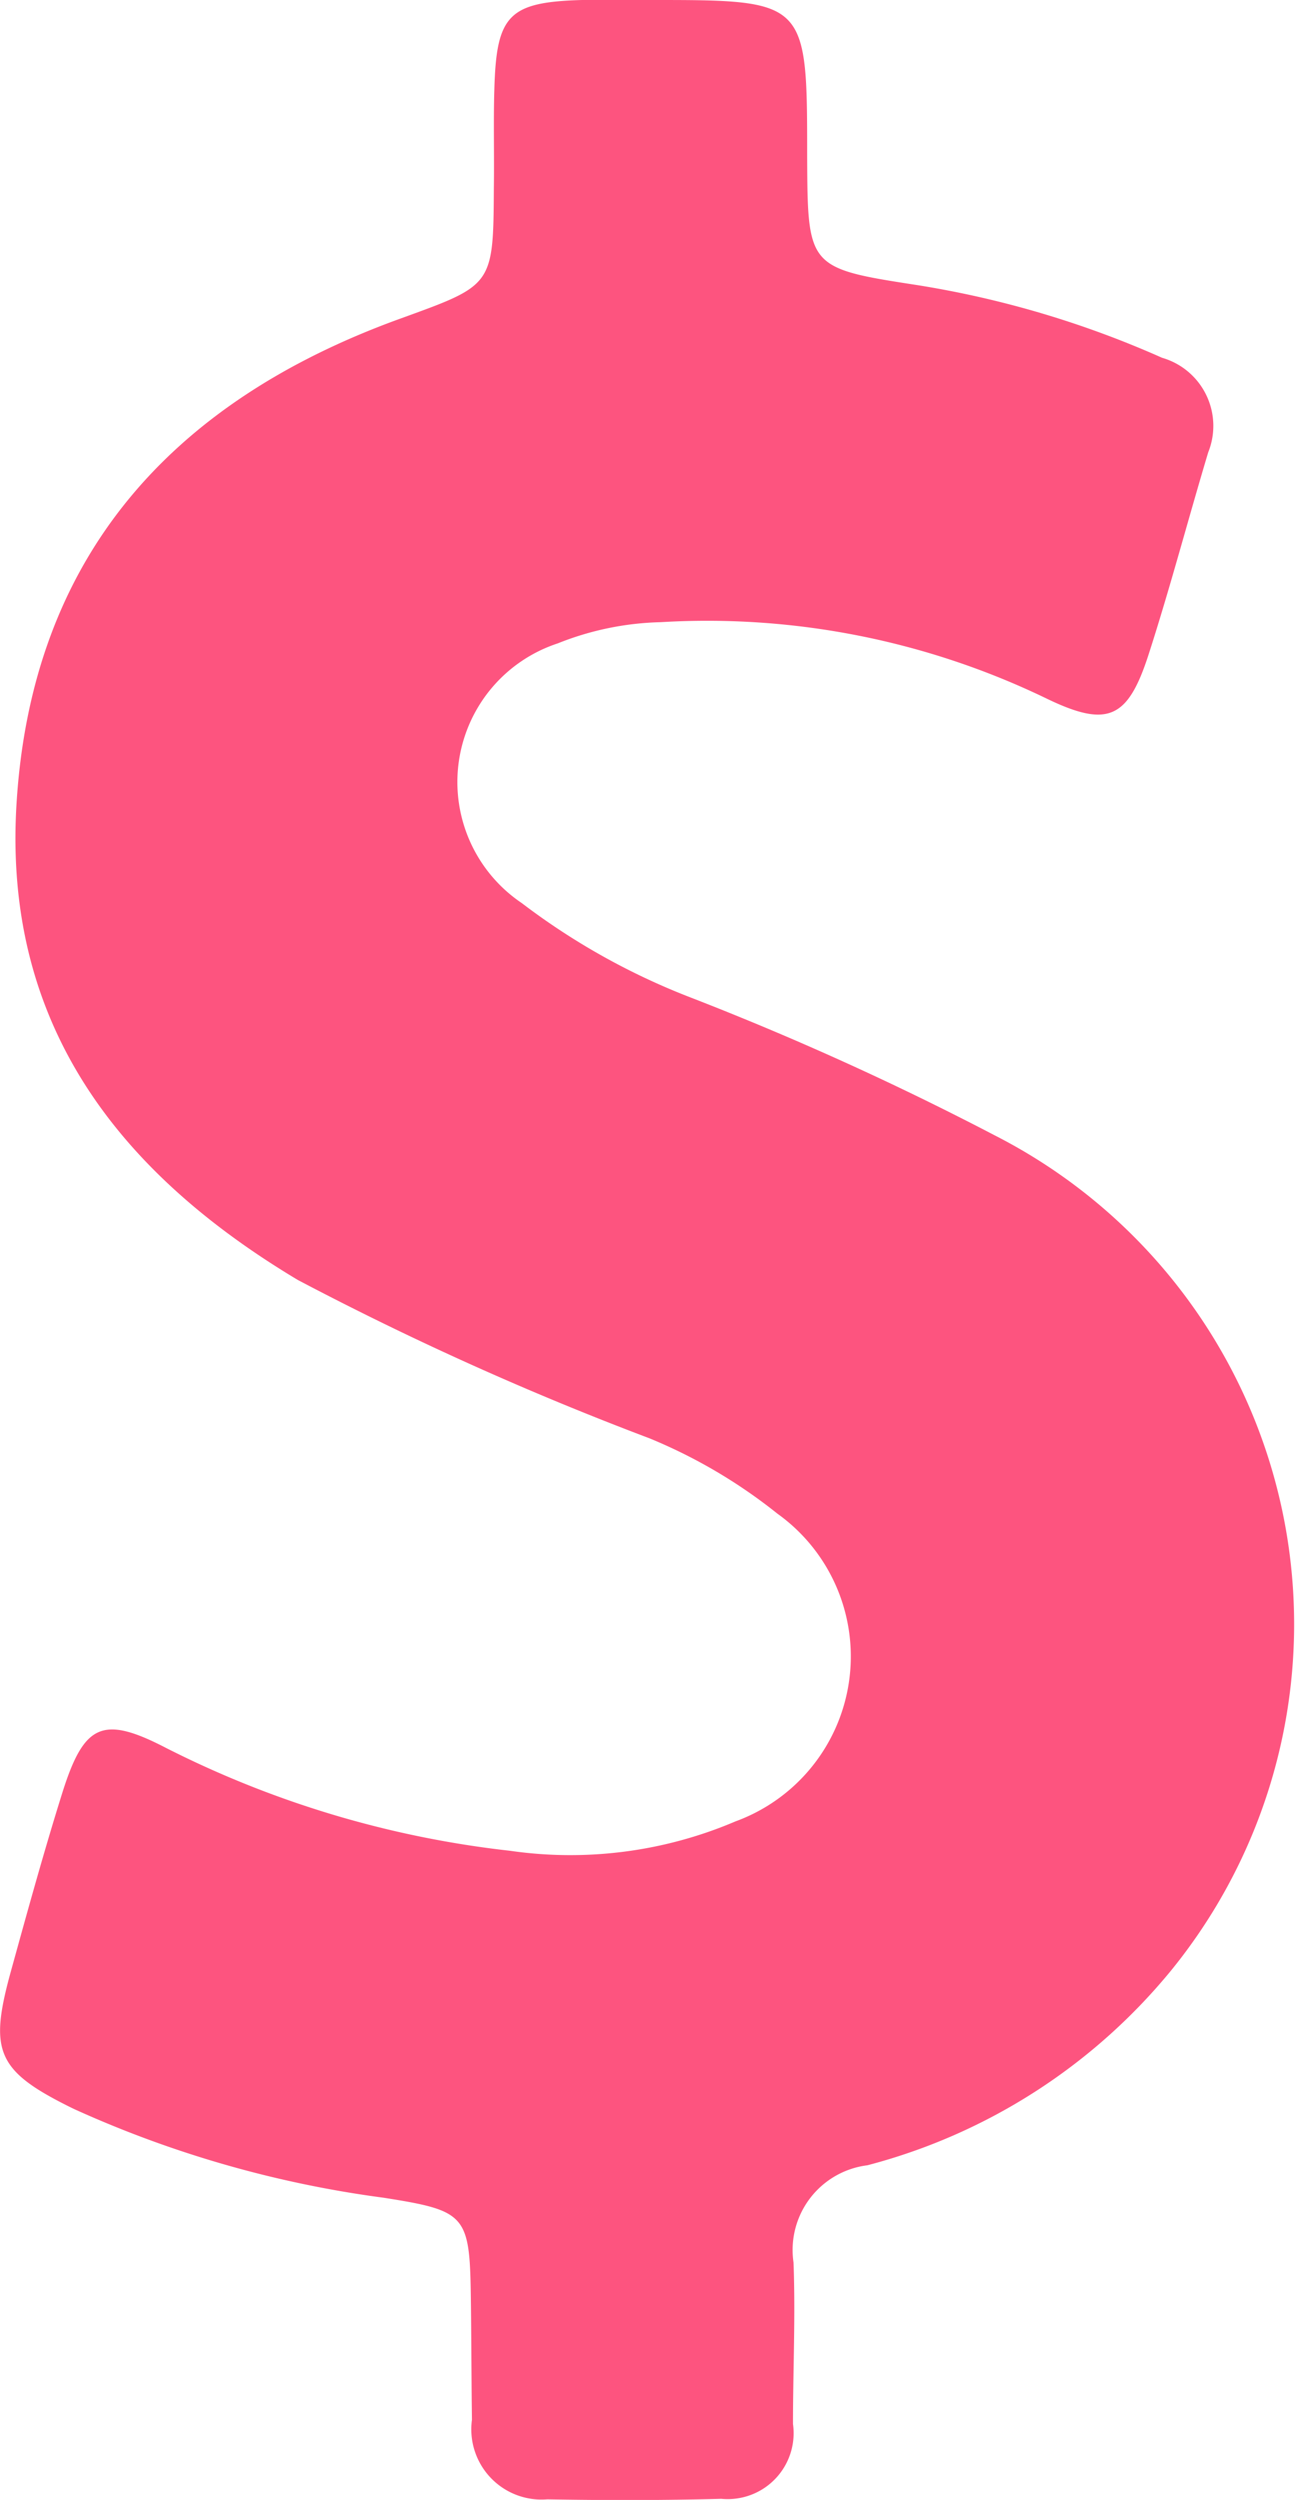 <svg xmlns="http://www.w3.org/2000/svg" viewBox="0 0 19.641 37.906">
  <defs>
    <style>
      .cls-1 {
        fill: #fd547f;
      }
    </style>
  </defs>
  <g id="Group_3458" data-name="Group 3458" transform="translate(-11.973 -5.471)">
    <g id="dollar-symbol_1_" data-name="dollar-symbol (1)" transform="translate(11.973 5.471)">
      <path id="Path_11454" data-name="Path 11454" class="cls-1" d="M131.744,17.218a45.635,45.635,0,0,0-4.635-2.1,10.406,10.406,0,0,1-2.544-1.425,2.213,2.213,0,0,1,.548-3.938,4.466,4.466,0,0,1,1.558-.321,11.825,11.825,0,0,1,5.856,1.159c.924.446,1.229.305,1.542-.658.329-1.018.6-2.051.908-3.077a1.075,1.075,0,0,0-.7-1.433,14.887,14.887,0,0,0-3.7-1.1c-1.675-.258-1.675-.266-1.683-1.949C128.894,0,128.894,0,126.514,0c-.344,0-.689-.008-1.033,0-1.112.031-1.3.227-1.331,1.347-.016.5,0,1-.008,1.511-.008,1.487-.016,1.464-1.44,1.981-3.445,1.253-5.574,3.6-5.8,7.359-.2,3.327,1.534,5.574,4.267,7.21a47.17,47.17,0,0,0,5.331,2.4,7.92,7.92,0,0,1,1.942,1.143,2.662,2.662,0,0,1-.634,4.666,6.385,6.385,0,0,1-3.421.446,15.27,15.27,0,0,1-5.214-1.558c-.963-.5-1.245-.368-1.574.673-.282.9-.532,1.808-.783,2.717-.337,1.221-.211,1.511.955,2.082a16.649,16.649,0,0,0,4.7,1.347c1.268.2,1.307.258,1.323,1.574.008.595.008,1.2.016,1.793a1.065,1.065,0,0,0,1.143,1.206c.877.016,1.761.016,2.638-.008a1,1,0,0,0,1.088-1.135c0-.814.039-1.636.008-2.45a1.294,1.294,0,0,1,1.12-1.472,8.848,8.848,0,0,0,4.611-2.959A8.32,8.32,0,0,0,131.744,17.218Z" transform="translate(-116.652 0)"/>
    </g>
  </g>
</svg>
